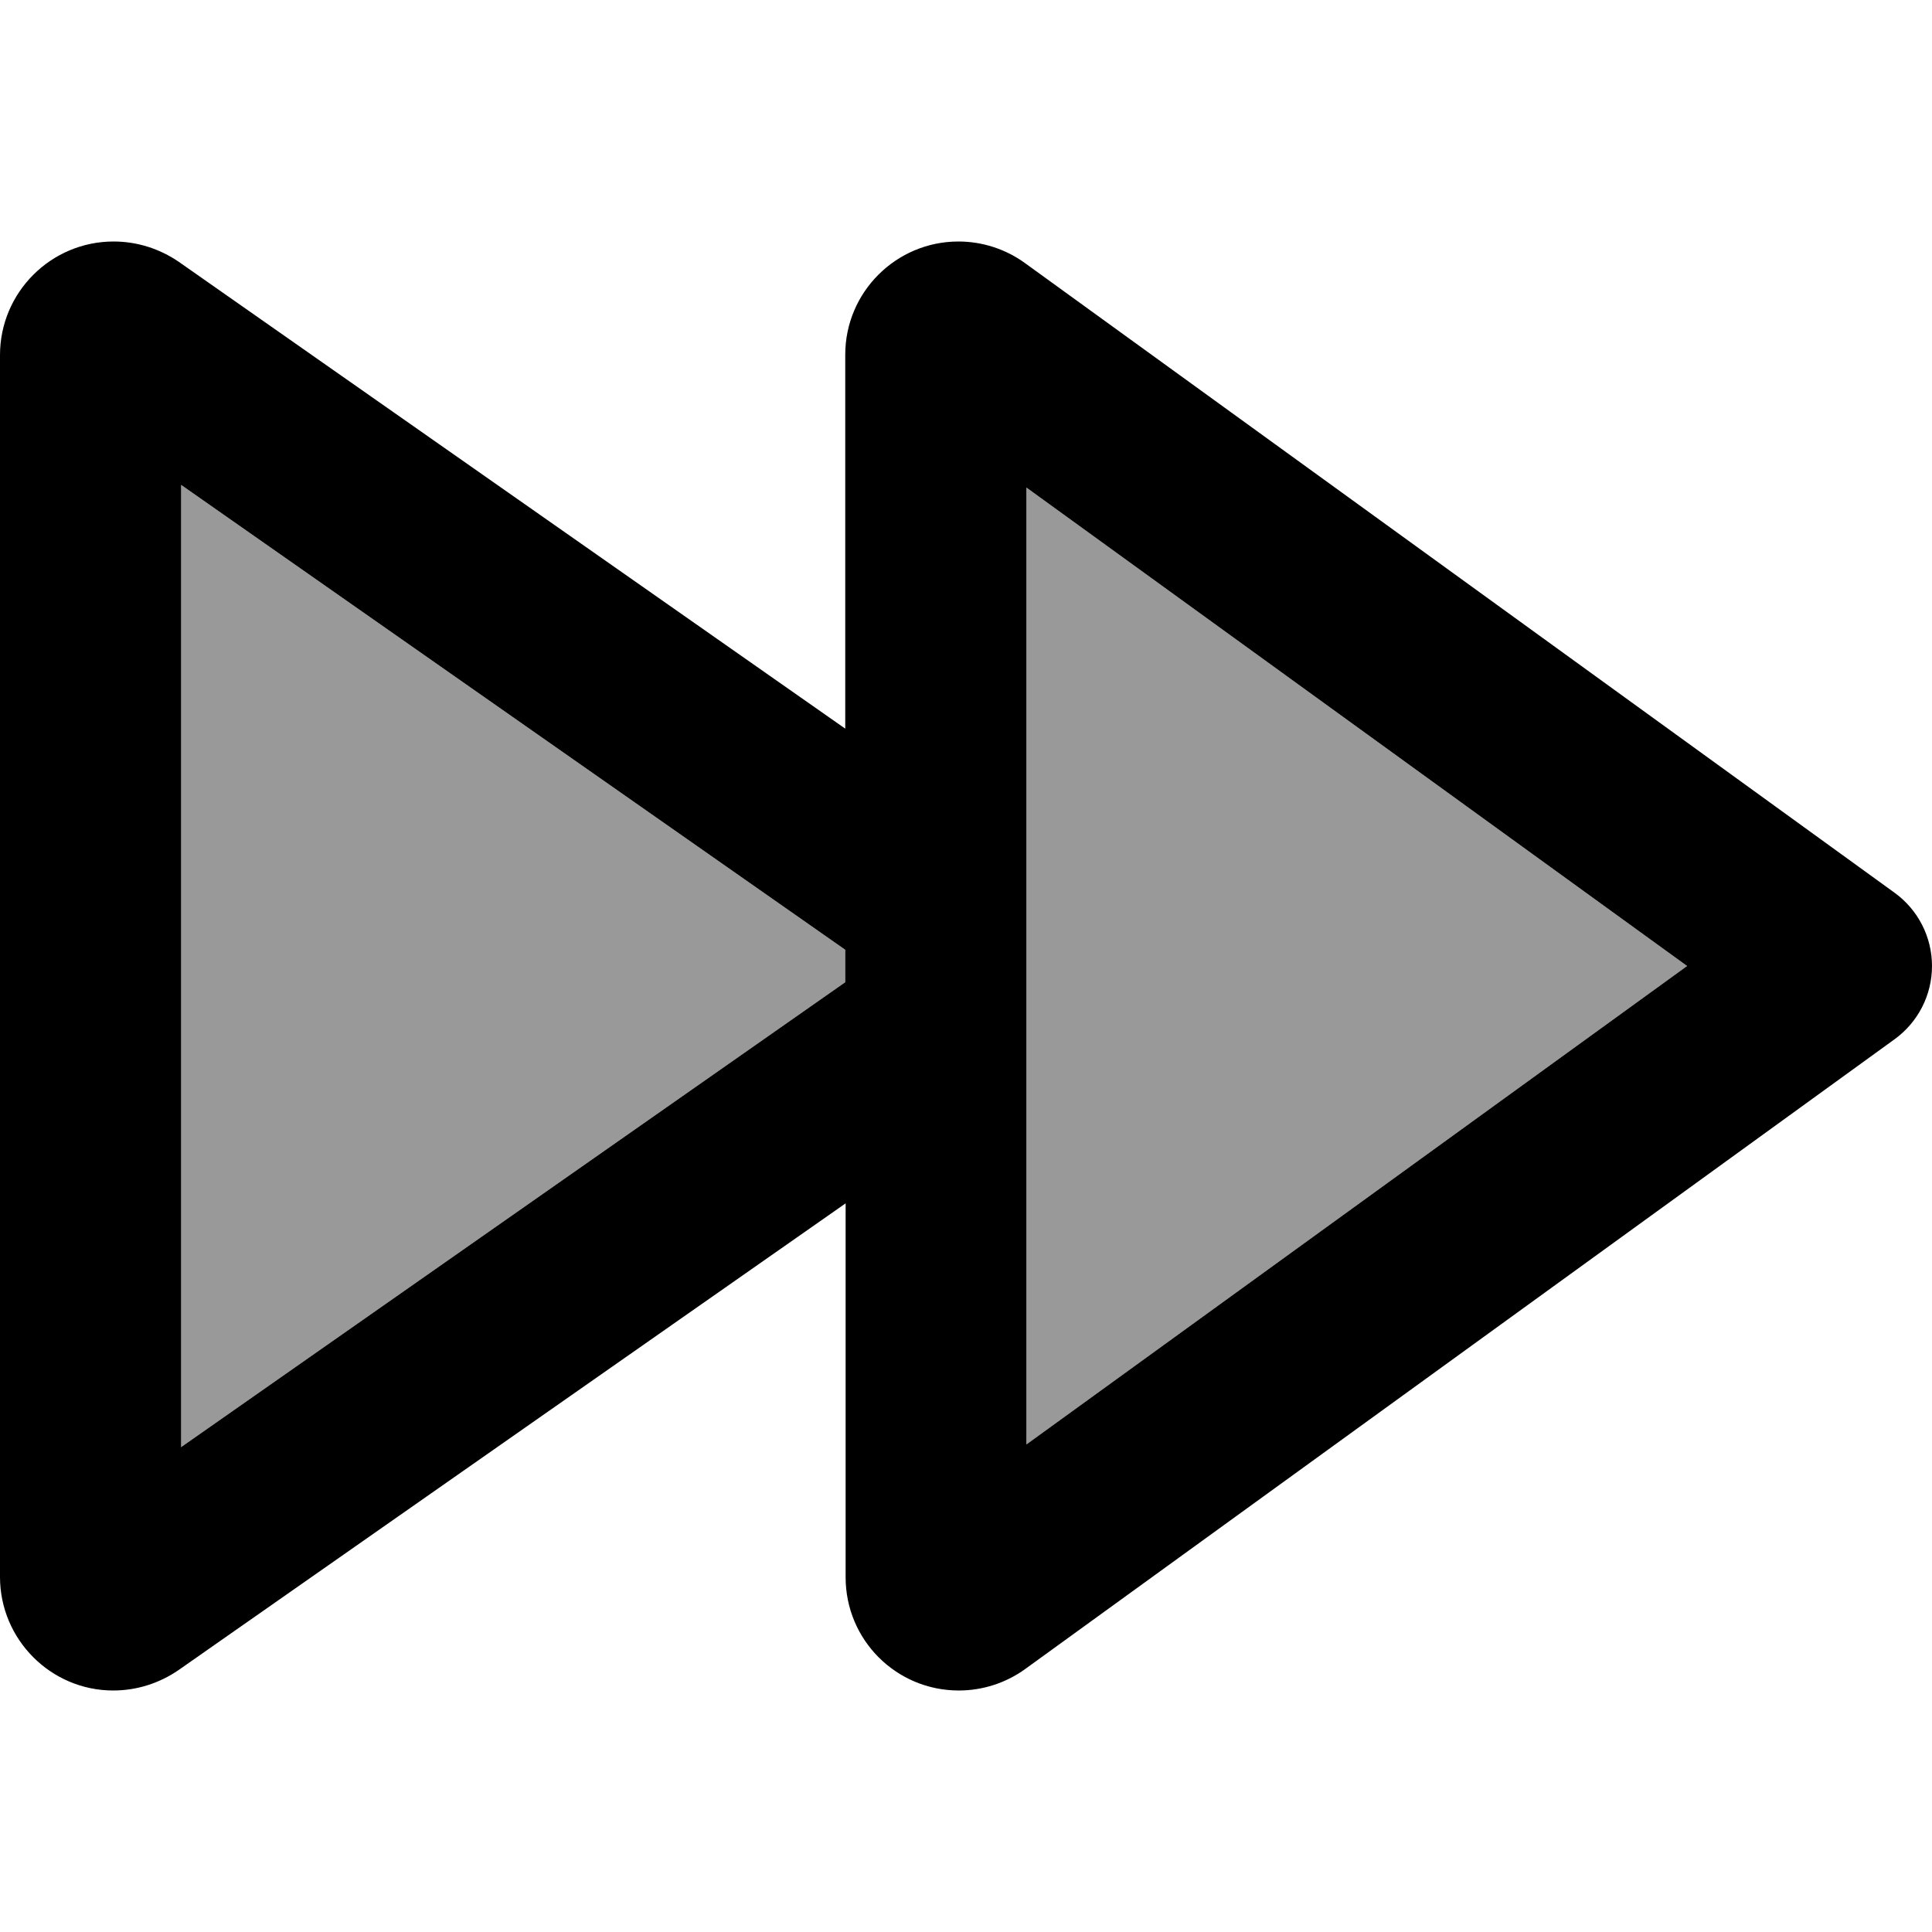<svg xmlns="http://www.w3.org/2000/svg" viewBox="0 0 512 512"><!--! Font Awesome Pro 6.7.1 by @fontawesome - https://fontawesome.com License - https://fontawesome.com/license (Commercial License) Copyright 2024 Fonticons, Inc. --><defs><style>.fa-secondary{opacity:.4}</style></defs><path class="fa-secondary" d="M48 128.5l0 255L224 260.3l0-8.6L48 128.5zm224 .7l0 253.6L447.1 256 272 129.2z"/><path class="fa-primary" d="M224 94c0-16.6 13.5-30 30-30c6.3 0 12.5 2 17.6 5.7L502.1 236.6c6.2 4.5 9.9 11.7 9.9 19.4s-3.7 14.9-9.9 19.4L271.7 442.3c-5.1 3.7-11.3 5.7-17.6 5.7c-16.6 0-30-13.4-30-30l0-99.1L47.3 442.6c-5.1 3.5-11.1 5.4-17.3 5.4C13.5 448 0 434.5 0 417.9L0 94.1C0 77.5 13.5 64 30.1 64c6.2 0 12.2 1.9 17.3 5.4L224 193.1 224 94zm0 157.7L48 128.5l0 255L224 260.3l0-8.6zM447.1 256L272 129.2l0 253.6L447.1 256z"/></svg>